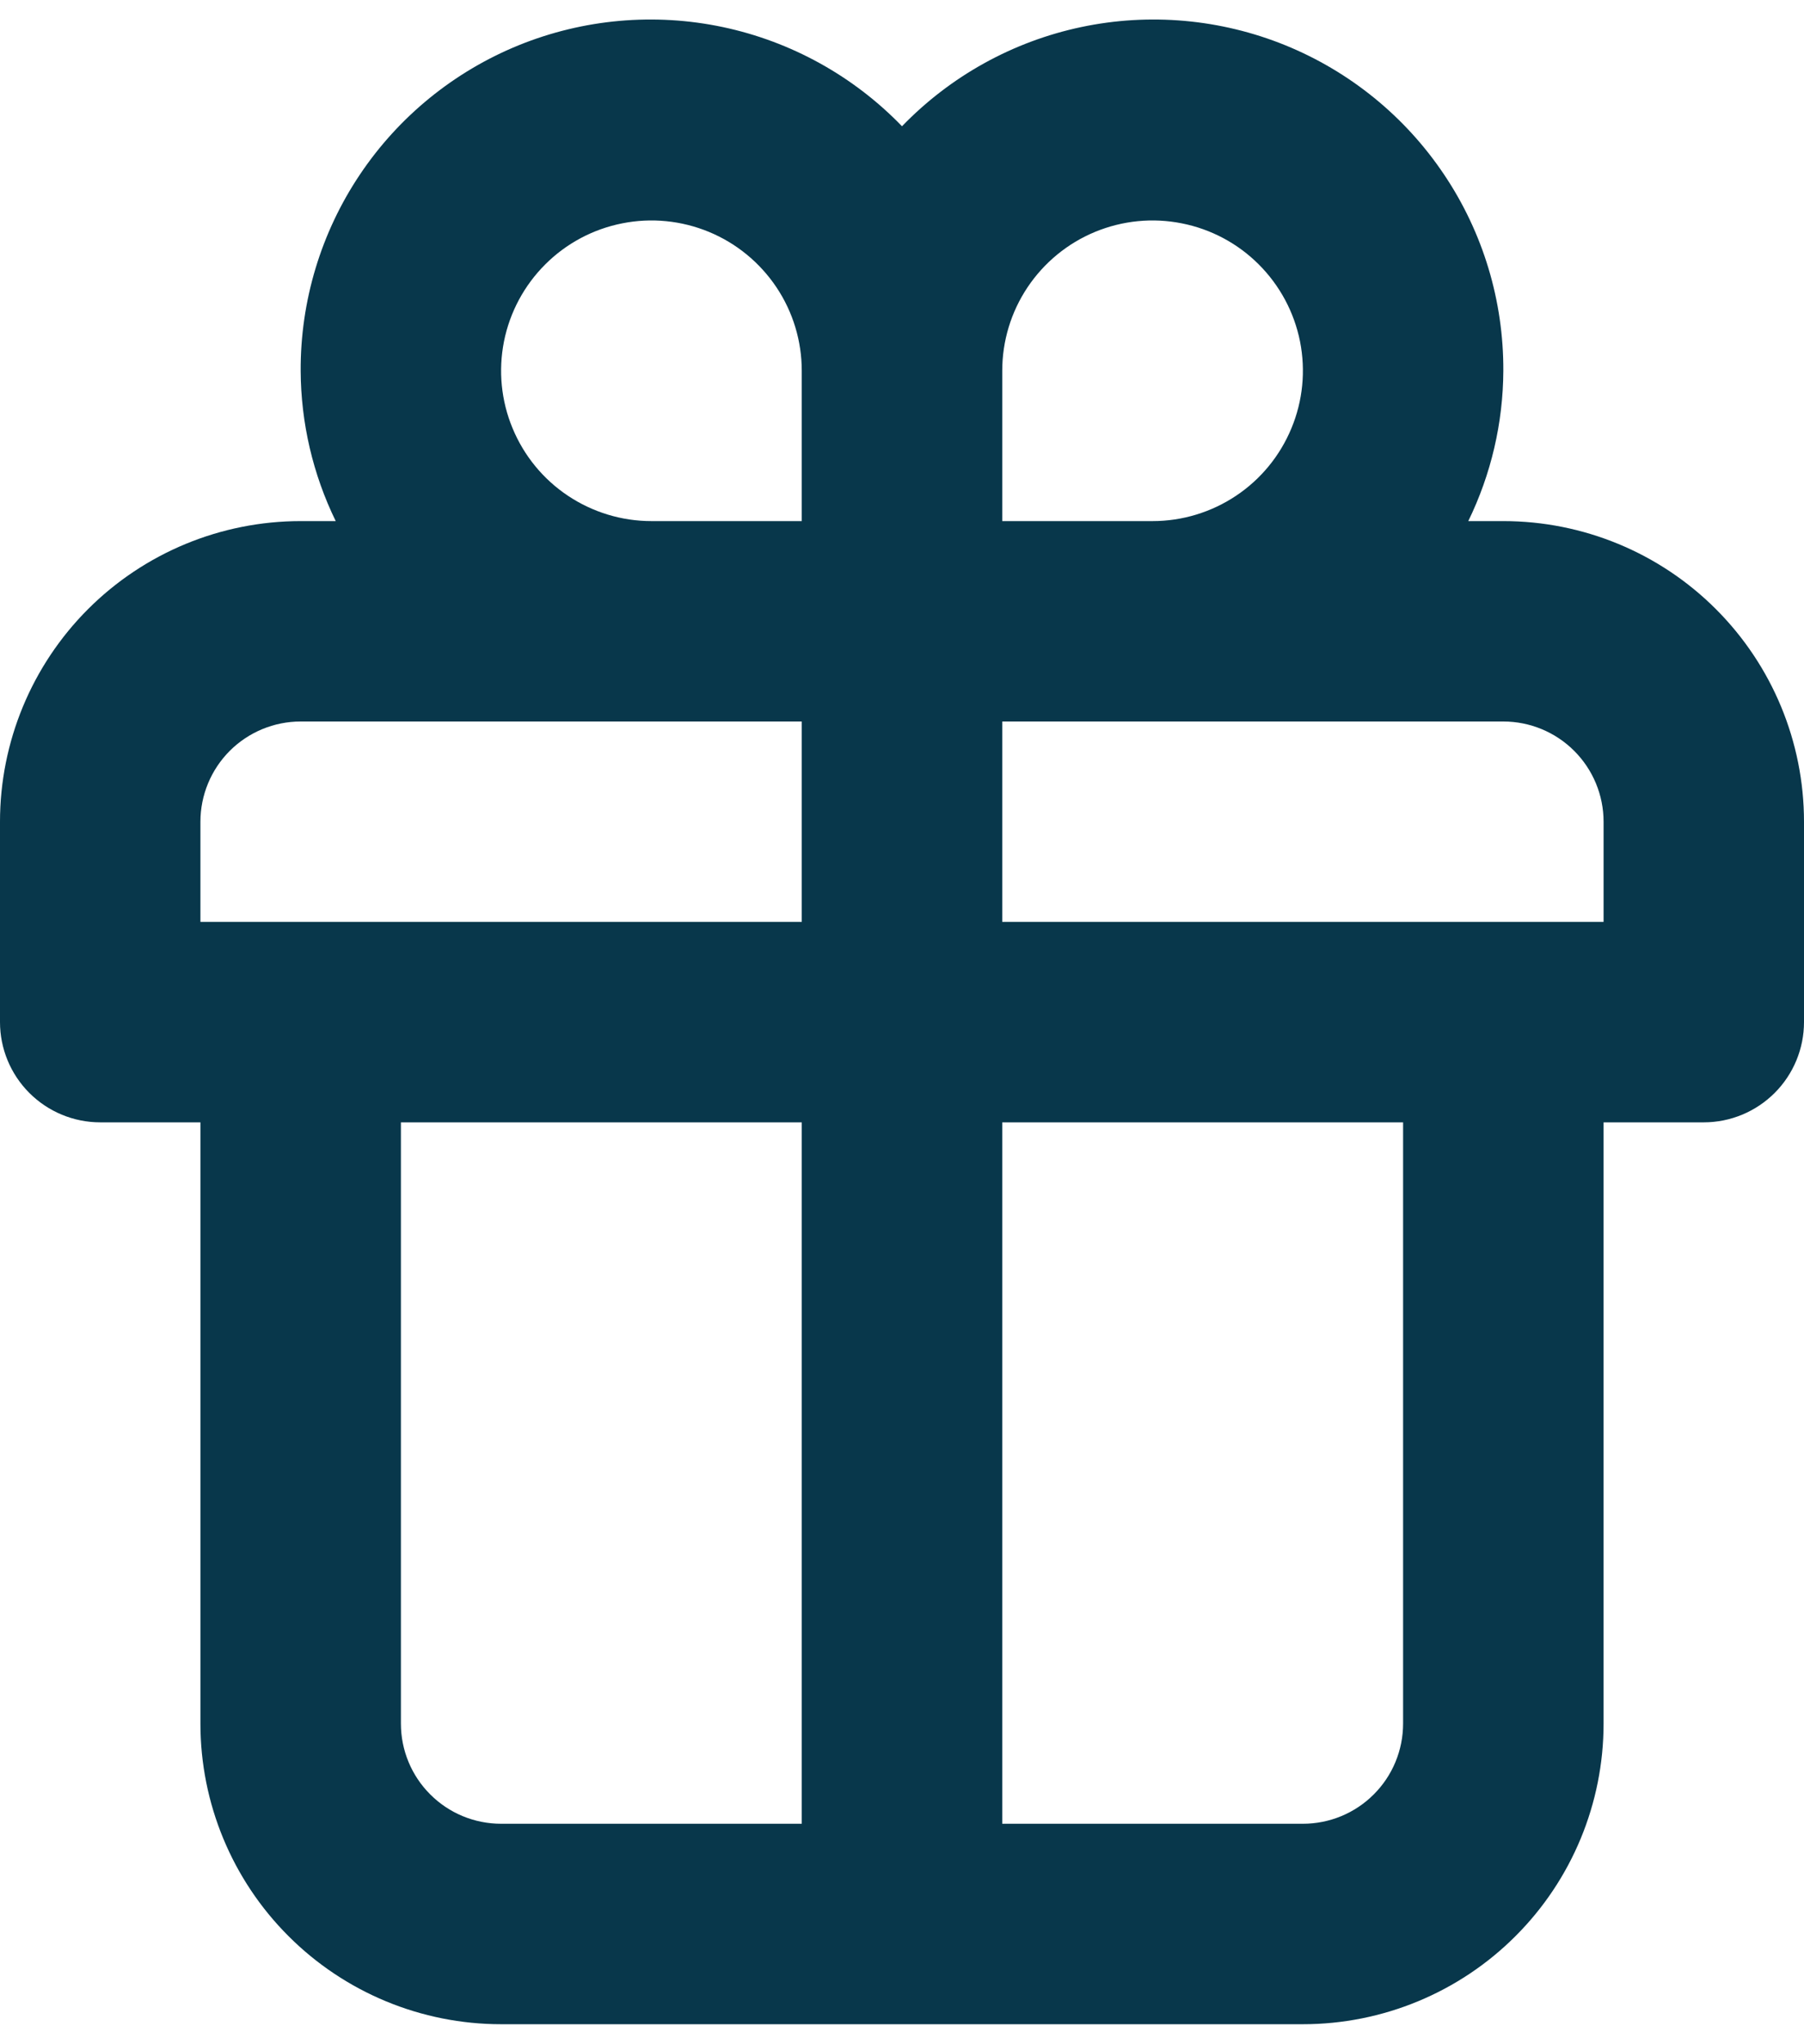 <svg width="30" height="34" viewBox="0 0 30 34" fill="none" xmlns="http://www.w3.org/2000/svg">
<path d="M25 8.667H24.417C24.797 7.888 24.996 7.033 25 6.167C25.005 5.006 24.663 3.869 24.016 2.905C23.37 1.94 22.45 1.191 21.375 0.753C20.299 0.316 19.117 0.21 17.981 0.45C16.845 0.69 15.807 1.265 15 2.1C14.193 1.265 13.155 0.69 12.019 0.45C10.883 0.21 9.701 0.316 8.625 0.753C7.55 1.191 6.63 1.94 5.984 2.905C5.338 3.869 4.995 5.006 5 6.167C5.004 7.033 5.203 7.888 5.583 8.667H5C3.674 8.667 2.402 9.193 1.464 10.131C0.527 11.069 0 12.341 0 13.667V17C0 17.442 0.176 17.866 0.488 18.178C0.801 18.491 1.225 18.667 1.667 18.667H3.333V28.667C3.333 29.993 3.86 31.265 4.798 32.202C5.735 33.14 7.007 33.667 8.333 33.667H21.667C22.993 33.667 24.265 33.14 25.202 32.202C26.14 31.265 26.667 29.993 26.667 28.667V18.667H28.333C28.775 18.667 29.199 18.491 29.512 18.178C29.824 17.866 30 17.442 30 17V13.667C30 12.341 29.473 11.069 28.535 10.131C27.598 9.193 26.326 8.667 25 8.667ZM13.333 30.333H8.333C7.891 30.333 7.467 30.158 7.155 29.845C6.842 29.533 6.667 29.109 6.667 28.667V18.667H13.333V30.333ZM13.333 15.333H3.333V13.667C3.333 13.225 3.509 12.801 3.821 12.488C4.134 12.176 4.558 12 5 12H13.333V15.333ZM13.333 8.667H10.833C10.339 8.667 9.856 8.52 9.444 8.245C9.033 7.971 8.713 7.58 8.524 7.123C8.334 6.667 8.285 6.164 8.381 5.679C8.478 5.194 8.716 4.749 9.066 4.399C9.415 4.049 9.861 3.811 10.346 3.715C10.831 3.618 11.333 3.668 11.79 3.857C12.247 4.046 12.637 4.367 12.912 4.778C13.187 5.189 13.333 5.672 13.333 6.167V8.667ZM16.667 6.167C16.667 5.672 16.813 5.189 17.088 4.778C17.363 4.367 17.753 4.046 18.21 3.857C18.667 3.668 19.169 3.618 19.654 3.715C20.139 3.811 20.585 4.049 20.934 4.399C21.284 4.749 21.522 5.194 21.619 5.679C21.715 6.164 21.666 6.667 21.476 7.123C21.287 7.58 20.967 7.971 20.556 8.245C20.145 8.52 19.661 8.667 19.167 8.667H16.667V6.167ZM23.333 28.667C23.333 29.109 23.158 29.533 22.845 29.845C22.533 30.158 22.109 30.333 21.667 30.333H16.667V18.667H23.333V28.667ZM26.667 15.333H16.667V12H25C25.442 12 25.866 12.176 26.178 12.488C26.491 12.801 26.667 13.225 26.667 13.667V15.333Z" fill="#08374B"/>
</svg>

